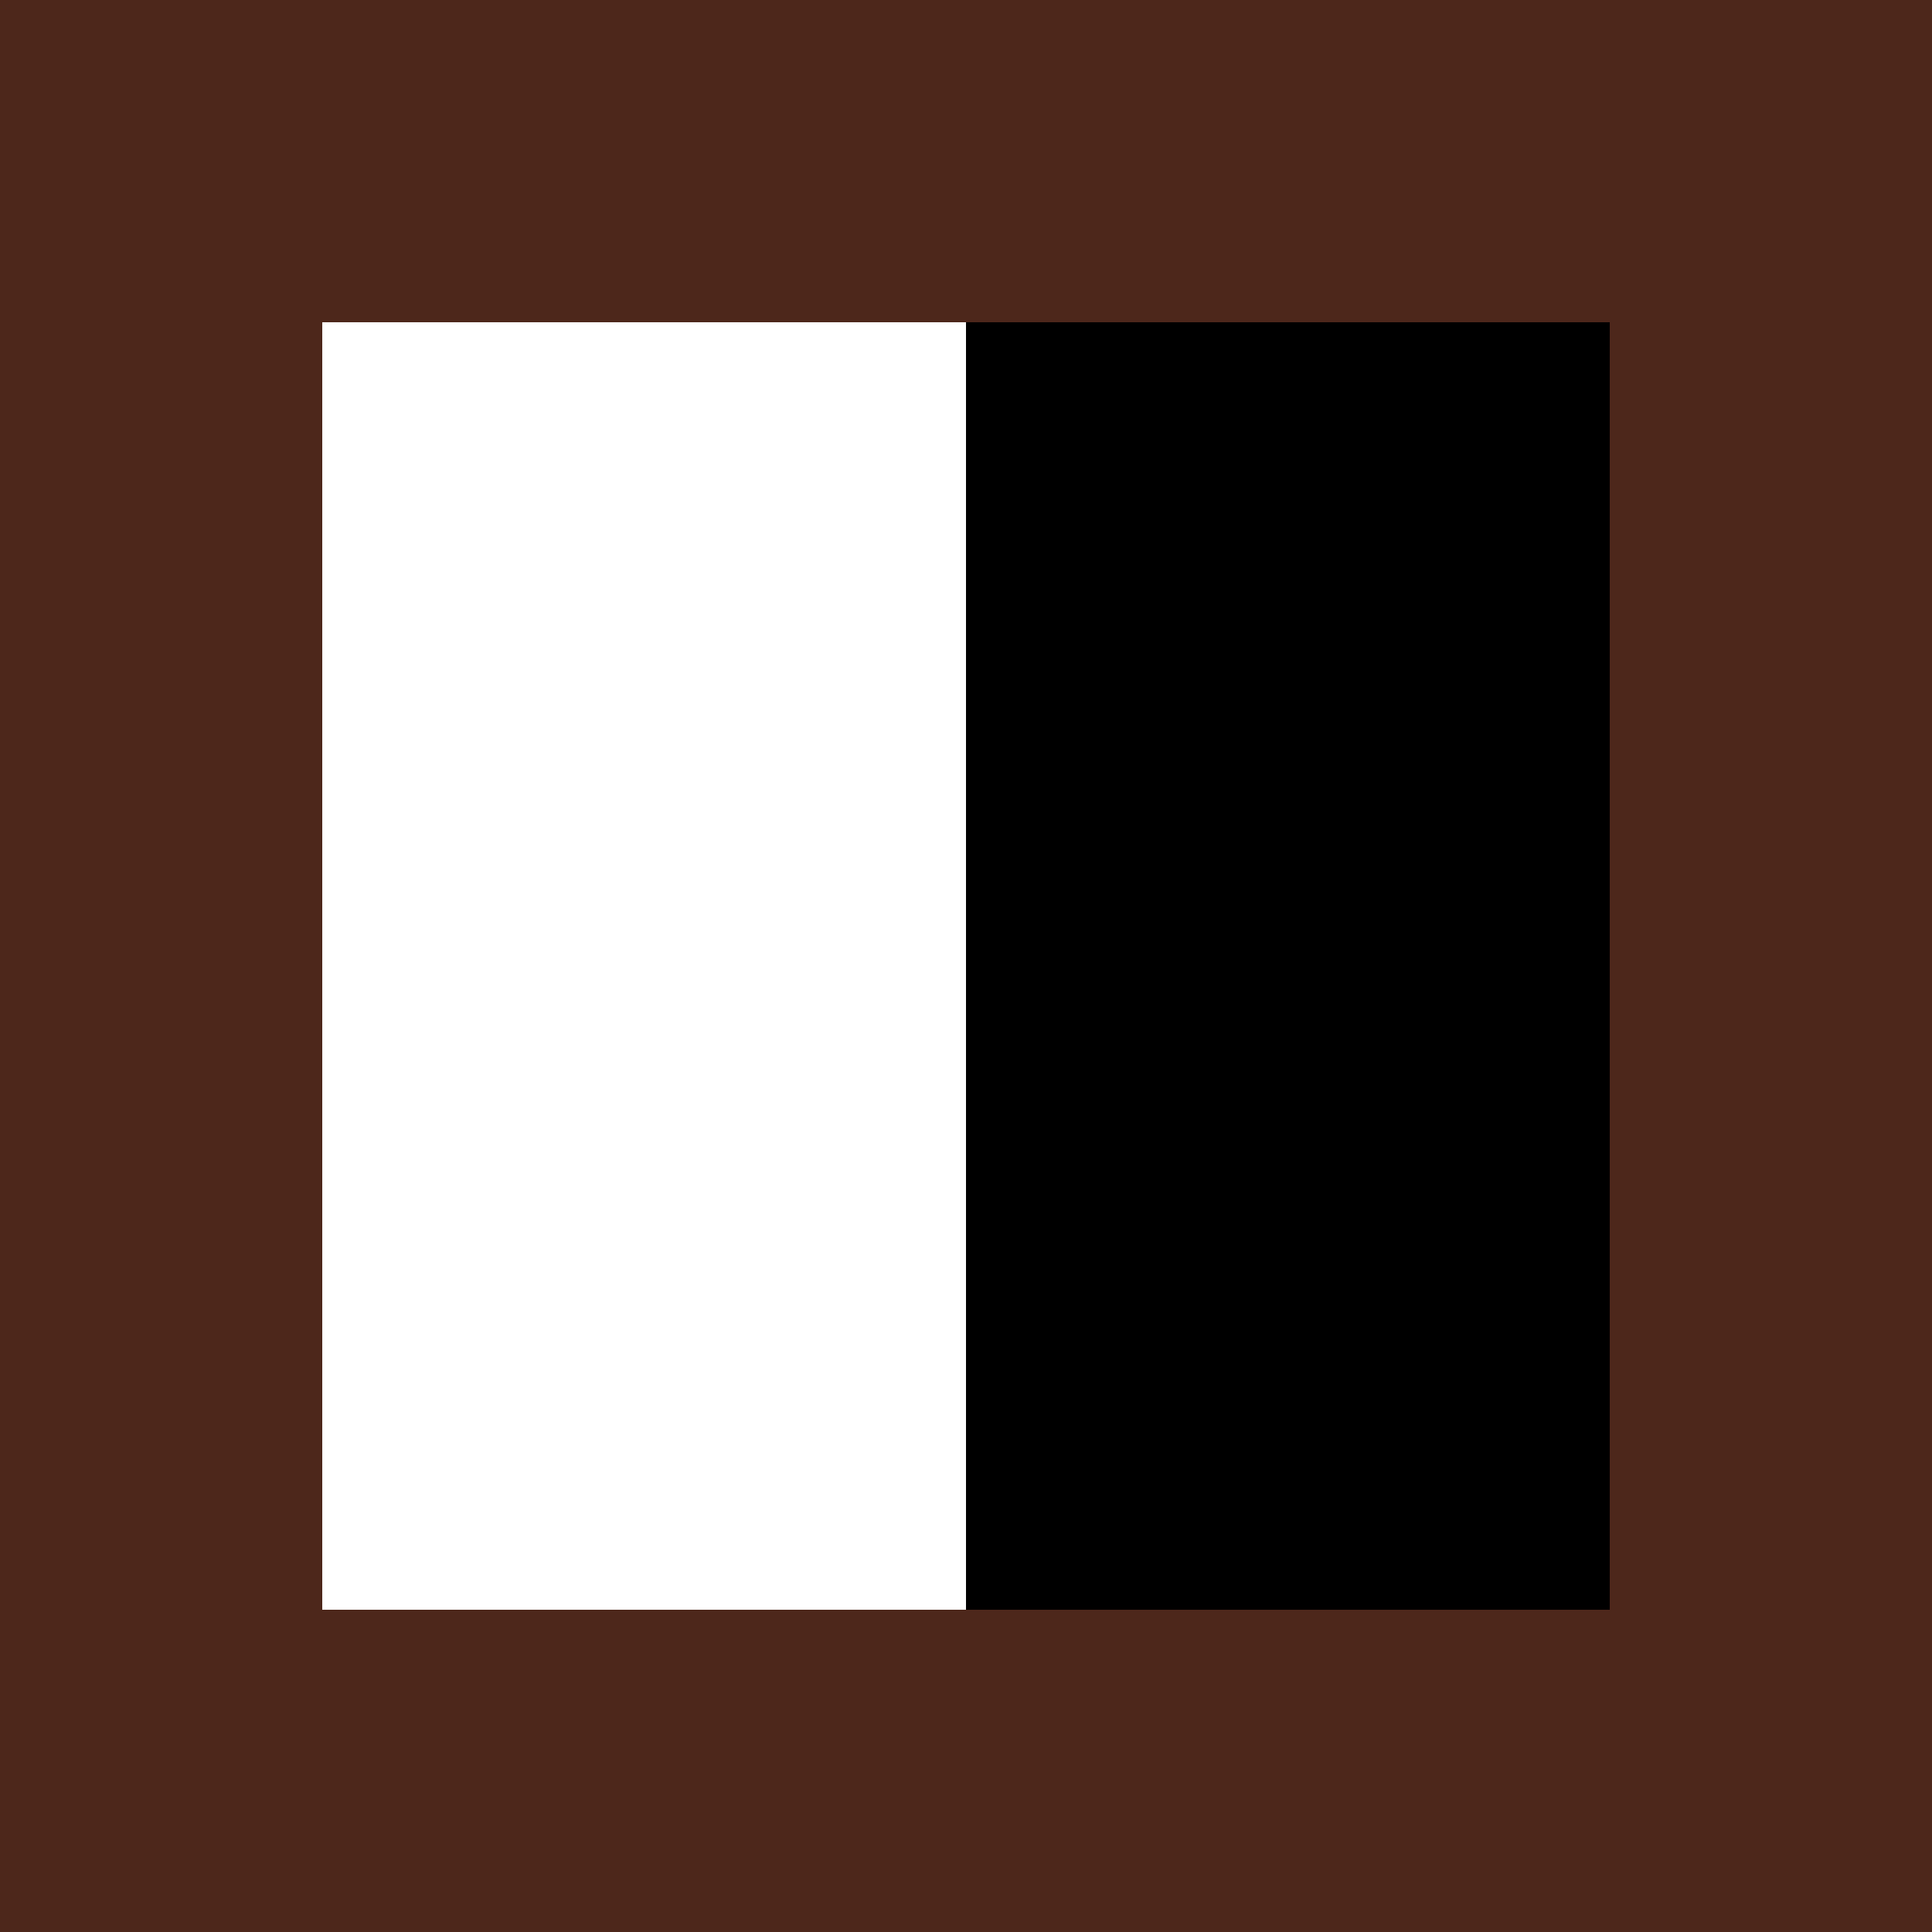 <?xml version="1.0" encoding="UTF-8"?>
<svg id="Layer_2" data-name="Layer 2" xmlns="http://www.w3.org/2000/svg" viewBox="0 0 300 300">
  <rect x="0" y="0" width="300" height="300" fill="#808080" stroke="none"/>
  <defs>
    <style>
      .cls-1 {
        fill: #fff;
      }

      .cls-2 {
        fill: #4d271b;
      }
    </style>
  </defs>
  <g id="Layer_1-2" data-name="Layer 1">
    <rect class="cls-1" x="50" y="50" width="100" height="50" shape-rendering="crispEdges"/>
    <rect x="150" y="50" width="100" height="50" shape-rendering="crispEdges"/>
    <rect class="cls-1" x="50" y="100" width="100" height="50" shape-rendering="crispEdges"/>
    <rect x="150" y="100" width="100" height="50" shape-rendering="crispEdges"/>
    <rect class="cls-1" x="50" y="150" width="100" height="50" shape-rendering="crispEdges"/>
    <rect x="150" y="150" width="100" height="50" shape-rendering="crispEdges"/>
    <rect class="cls-1" x="50" y="200" width="100" height="50" shape-rendering="crispEdges"/>
    <rect x="150" y="200" width="100" height="50" shape-rendering="crispEdges"/>
    <g>
      <rect class="cls-2" width="300" height="50" shape-rendering="crispEdges"/>
      <rect class="cls-2" y="50" width="50" height="50" shape-rendering="crispEdges"/>
      <rect class="cls-2" x="250" y="50" width="50" height="50" shape-rendering="crispEdges"/>
      <rect class="cls-2" y="100" width="50" height="50" shape-rendering="crispEdges"/>
      <rect class="cls-2" x="250" y="100" width="50" height="50" shape-rendering="crispEdges"/>
      <rect class="cls-2" y="150" width="50" height="50" shape-rendering="crispEdges"/>
      <rect class="cls-2" x="250" y="150" width="50" height="50" shape-rendering="crispEdges"/>
      <rect class="cls-2" y="200" width="50" height="50" shape-rendering="crispEdges"/>
      <rect class="cls-2" x="250" y="200" width="50" height="50" shape-rendering="crispEdges"/>
      <rect class="cls-2" y="250" width="300" height="50" shape-rendering="crispEdges"/>
    </g>
  </g>
</svg>